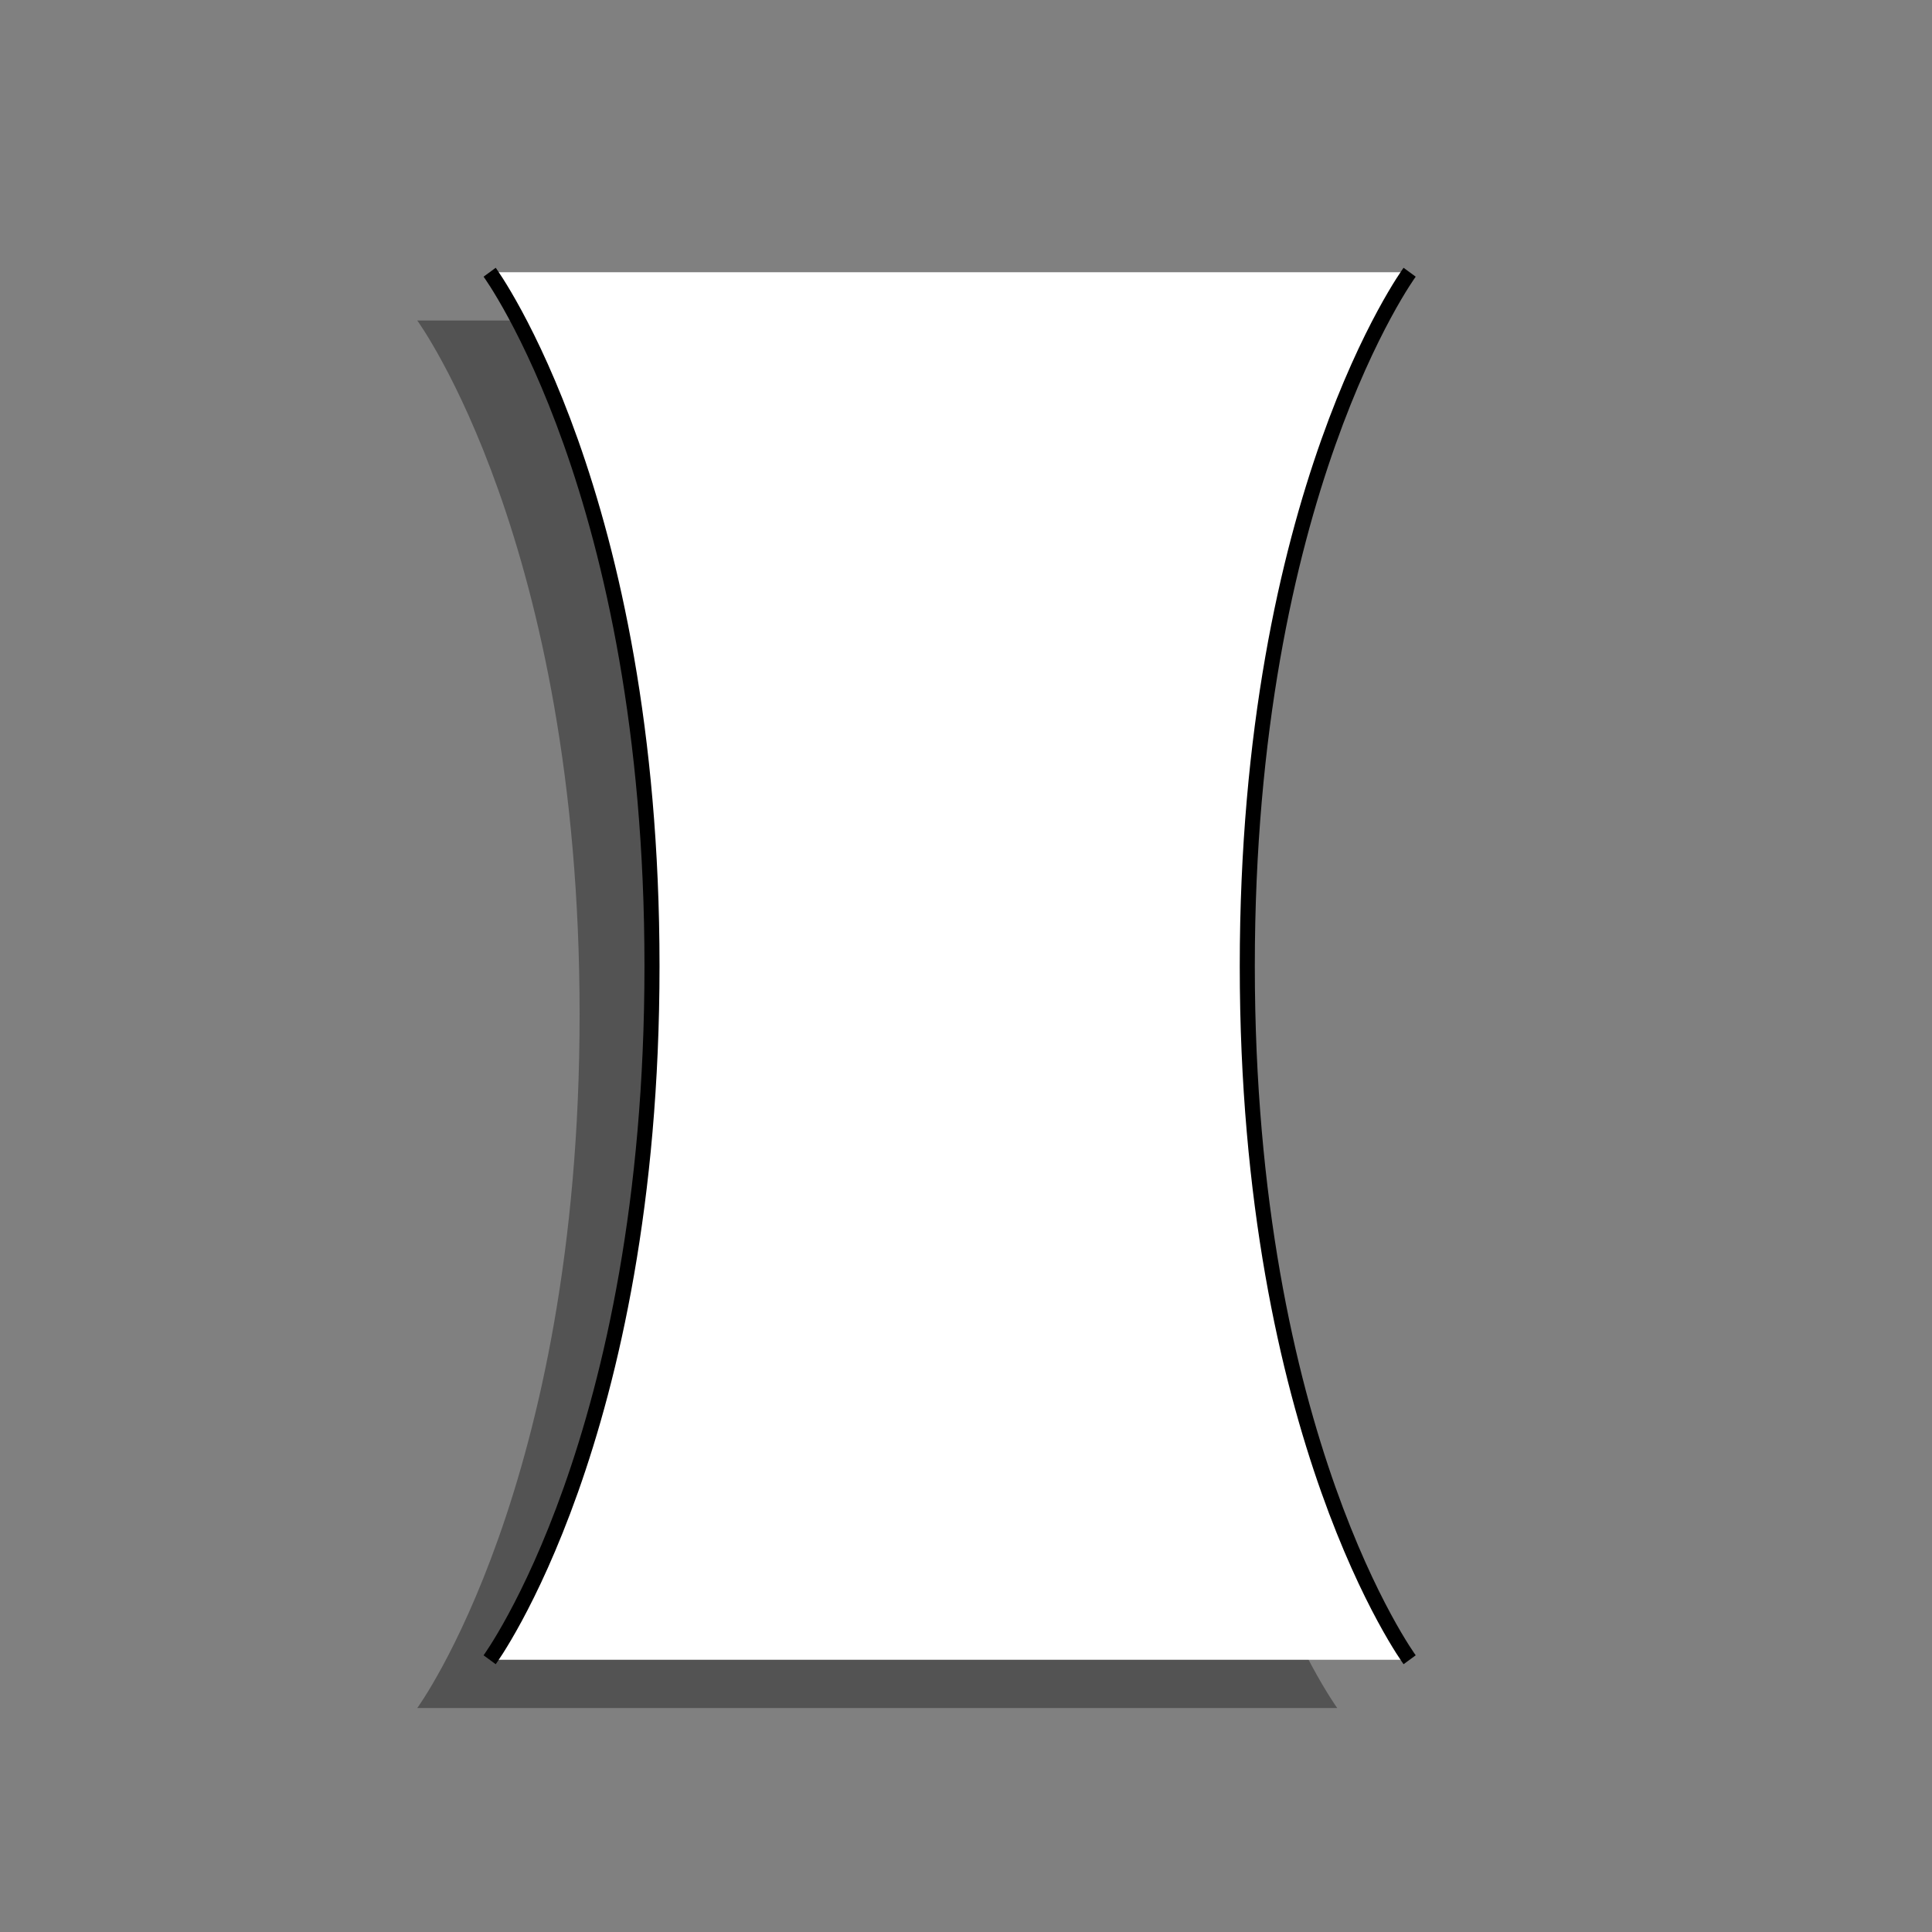 <?xml version="1.0" encoding="iso-8859-1"?>
<!-- Generator: Adobe Illustrator 16.0.4, SVG Export Plug-In . SVG Version: 6.00 Build 0)  -->
<!DOCTYPE svg PUBLIC "-//W3C//DTD SVG 1.1//EN" "http://www.w3.org/Graphics/SVG/1.1/DTD/svg11.dtd">
<svg version="1.1" id="Layer_1" xmlns="http://www.w3.org/2000/svg" xmlns:xlink="http://www.w3.org/1999/xlink" x="0px" y="0px"
	 width="80.075px" height="80.075px" viewBox="0 0 80.075 80.075" style="enable-background:new 0 0 80.075 80.075;"
	 xml:space="preserve">
<rect x="0" y="0" width="80.075" height="80.075" fill="#808080" stroke="none"/>
<g>
	<path style="opacity:0.35;" d="M55.425,70.792c0,0-6.729-9.184-6.729-28.754c0-19.57,6.729-28.754,6.729-28.754H17.294
		c0,0,6.729,9.185,6.729,28.754c0,19.57-6.729,28.754-6.729,28.754H55.425z"/>
	<path style="fill:#FFFFFF;" d="M58.425,68.792c0,0-6.729-9.184-6.729-28.753c0-19.57,6.729-28.755,6.729-28.755H20.294
		c0,0,6.729,9.185,6.729,28.755c0,19.57-6.729,28.753-6.729,28.753H58.425z"/>
	<rect style="fill:none;" width="80.075" height="80.075"/>
	<path style="fill:none;stroke:#000000;stroke-width:0.624;stroke-miterlimit:10;" d="M58.425,11.283c0,0-6.729,9.185-6.729,28.755
		c0,19.57,6.729,28.753,6.729,28.753"/>
	<path style="fill:none;stroke:#000000;stroke-width:0.624;stroke-miterlimit:10;" d="M20.294,11.283c0,0,6.729,9.185,6.729,28.755
		c0,19.57-6.729,28.753-6.729,28.753"/>
</g>
<g>
</g>
<g>
</g>
<g>
</g>
<g>
</g>
<g>
</g>
<g>
</g>
<g>
</g>
<g>
</g>
<g>
</g>
<g>
</g>
<g>
</g>
<g>
</g>
<g>
</g>
<g>
</g>
<g>
</g>
</svg>
